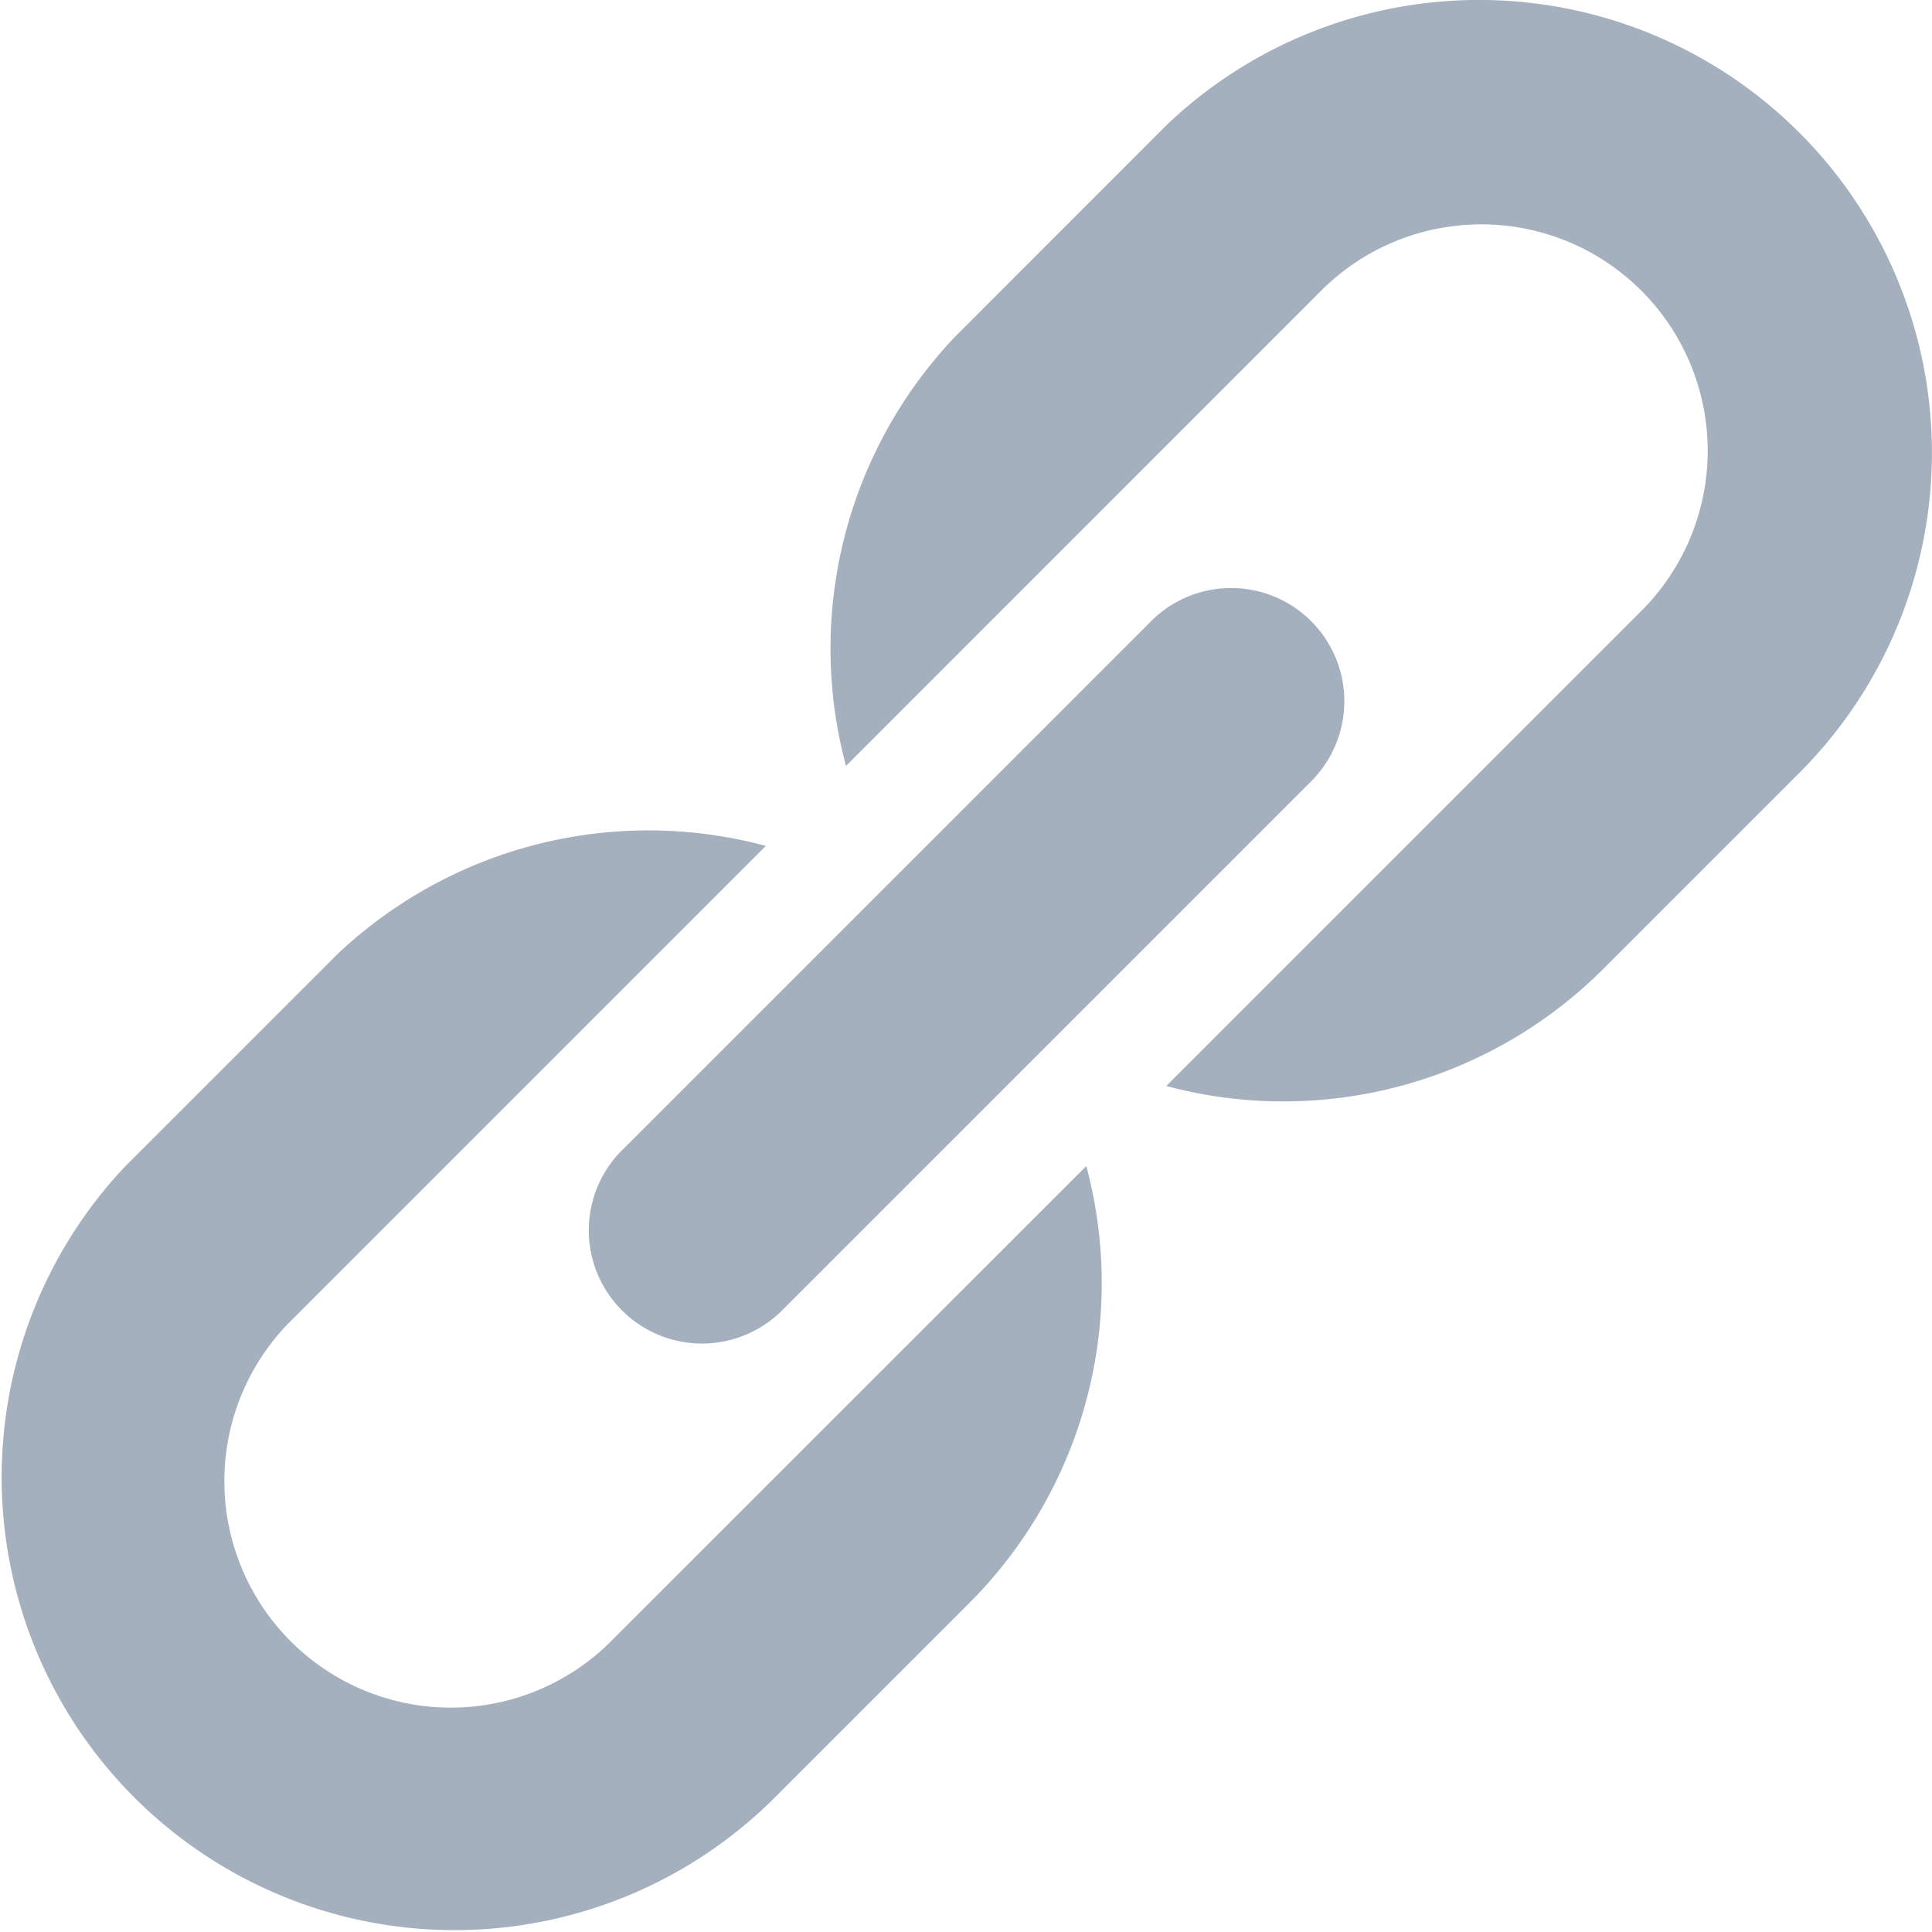 <svg xmlns="http://www.w3.org/2000/svg" width="18.073" height="18.073" viewBox="0 0 18.073 18.073">
  <g id="categories-disabled" transform="translate(0)">
    <path id="Path_2025" data-name="Path 2025" d="M5.735,227.667A2.118,2.118,0,0,1,2.7,224.71l4.464-4.464a4.234,4.234,0,0,0-4.015,1.02l-1.985,1.985a4.237,4.237,0,0,0,6.068,5.913l1.83-1.83a4.233,4.233,0,0,0,1.1-4.093Z" transform="translate(0 -212.333)" fill="#a4b0be"/>
    <path id="Path_2026" data-name="Path 2026" d="M229.165,1.241a4.236,4.236,0,0,0-5.913-.077L221.267,3.15a4.234,4.234,0,0,0-1.02,4.015L224.711,2.7a2.118,2.118,0,0,1,2.957,3.034l-4.425,4.425a4.233,4.233,0,0,0,4.093-1.1l1.83-1.83A4.235,4.235,0,0,0,229.165,1.241Z" transform="translate(-212.333 0)" fill="#a4b0be"/>
    <path id="Path_2027" data-name="Path 2027" d="M156.292,162.733a1.059,1.059,0,0,0,1.5,0l4.943-4.943a1.059,1.059,0,0,0-1.478-1.517l-4.981,4.981A1.059,1.059,0,0,0,156.292,162.733Z" transform="translate(-150.475 -150.476)" fill="#a4b0be"/>
  </g>
</svg>
